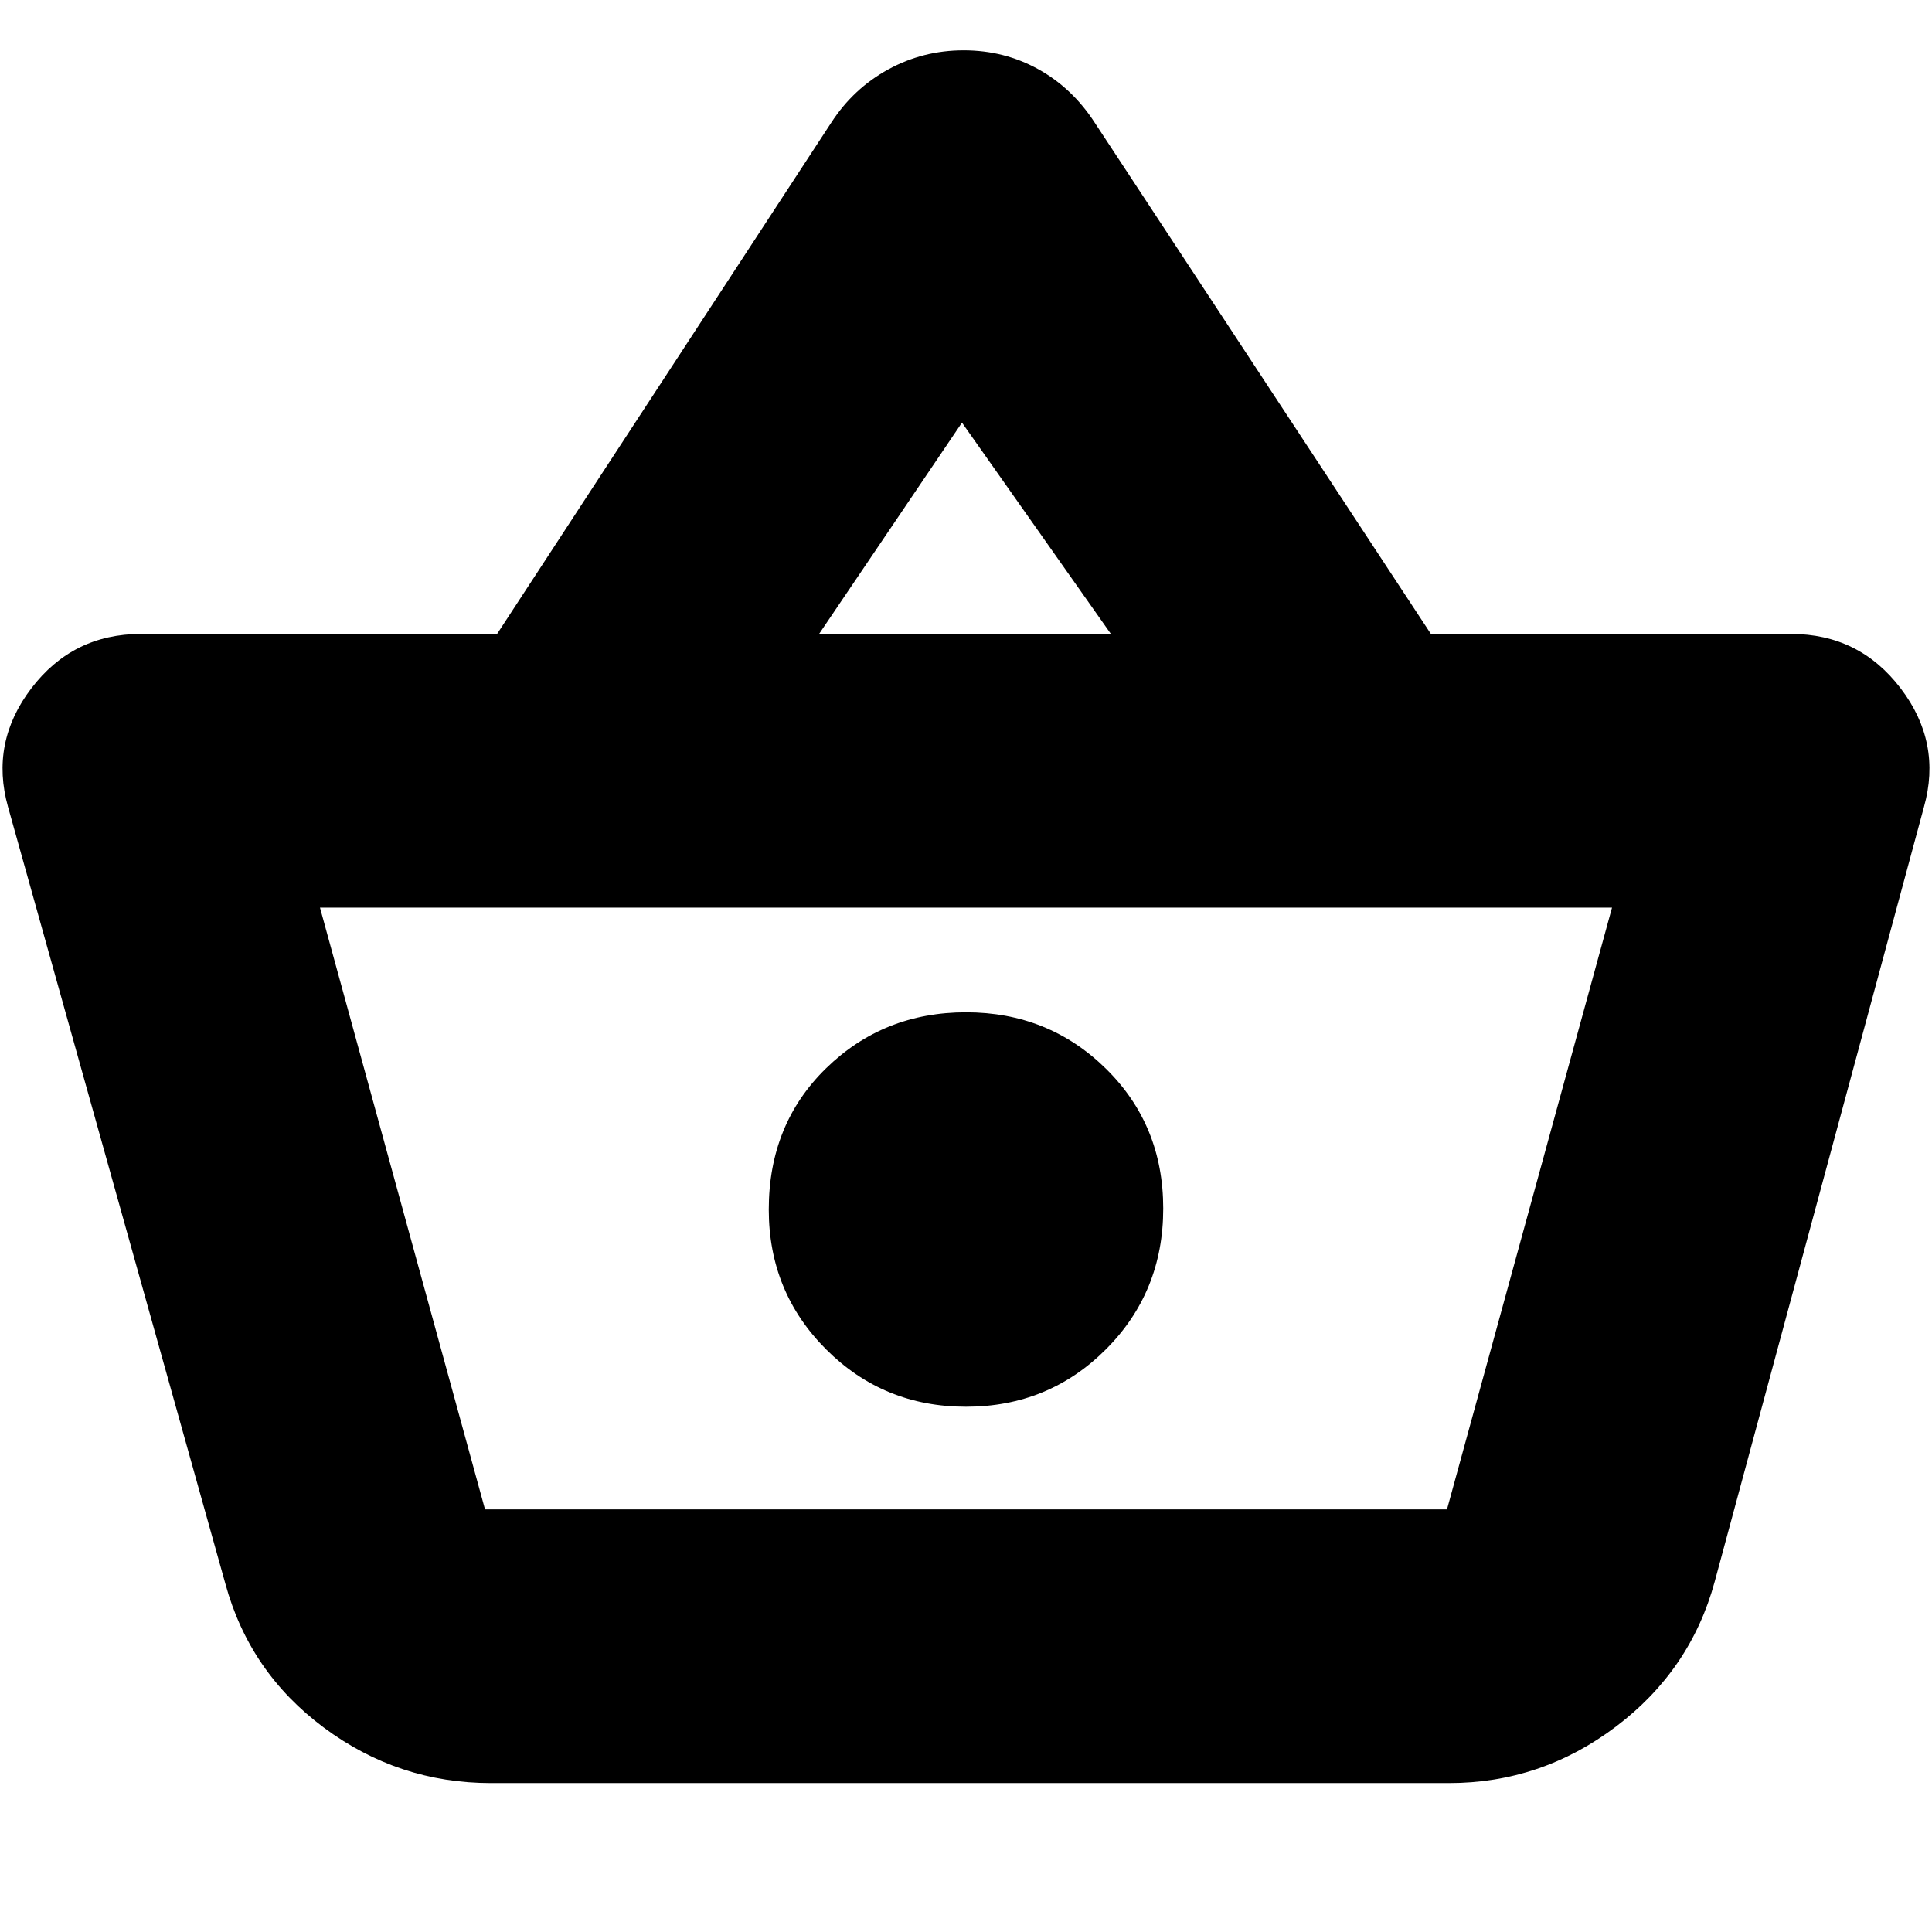 <svg xmlns="http://www.w3.org/2000/svg" height="24" viewBox="0 -960 960 960" width="24"><path d="M244-74q-46 0-83-27.5T112-173L4-559q-9-32 11.59-59 20.6-27 54.41-27h177l166-254q11-17 28.34-26.5t37.5-9.5q20.16 0 37.09 9.39Q532.87-916.22 544-899l167 254h179q33.81 0 54.41 27Q965-591 956-559L852-174q-12 44-49.13 72T720-74H244Zm-3-136h478l82-299H159l82 299Zm239-51q41 0 69.5-28.5t28.5-70q0-41.5-28.5-69.5T480-457q-41 0-69.5 27.8T382-359q0 41 28.5 69.5T480-261Zm-73-384h145l-74-105-71 105Zm73 286Z"/></svg>